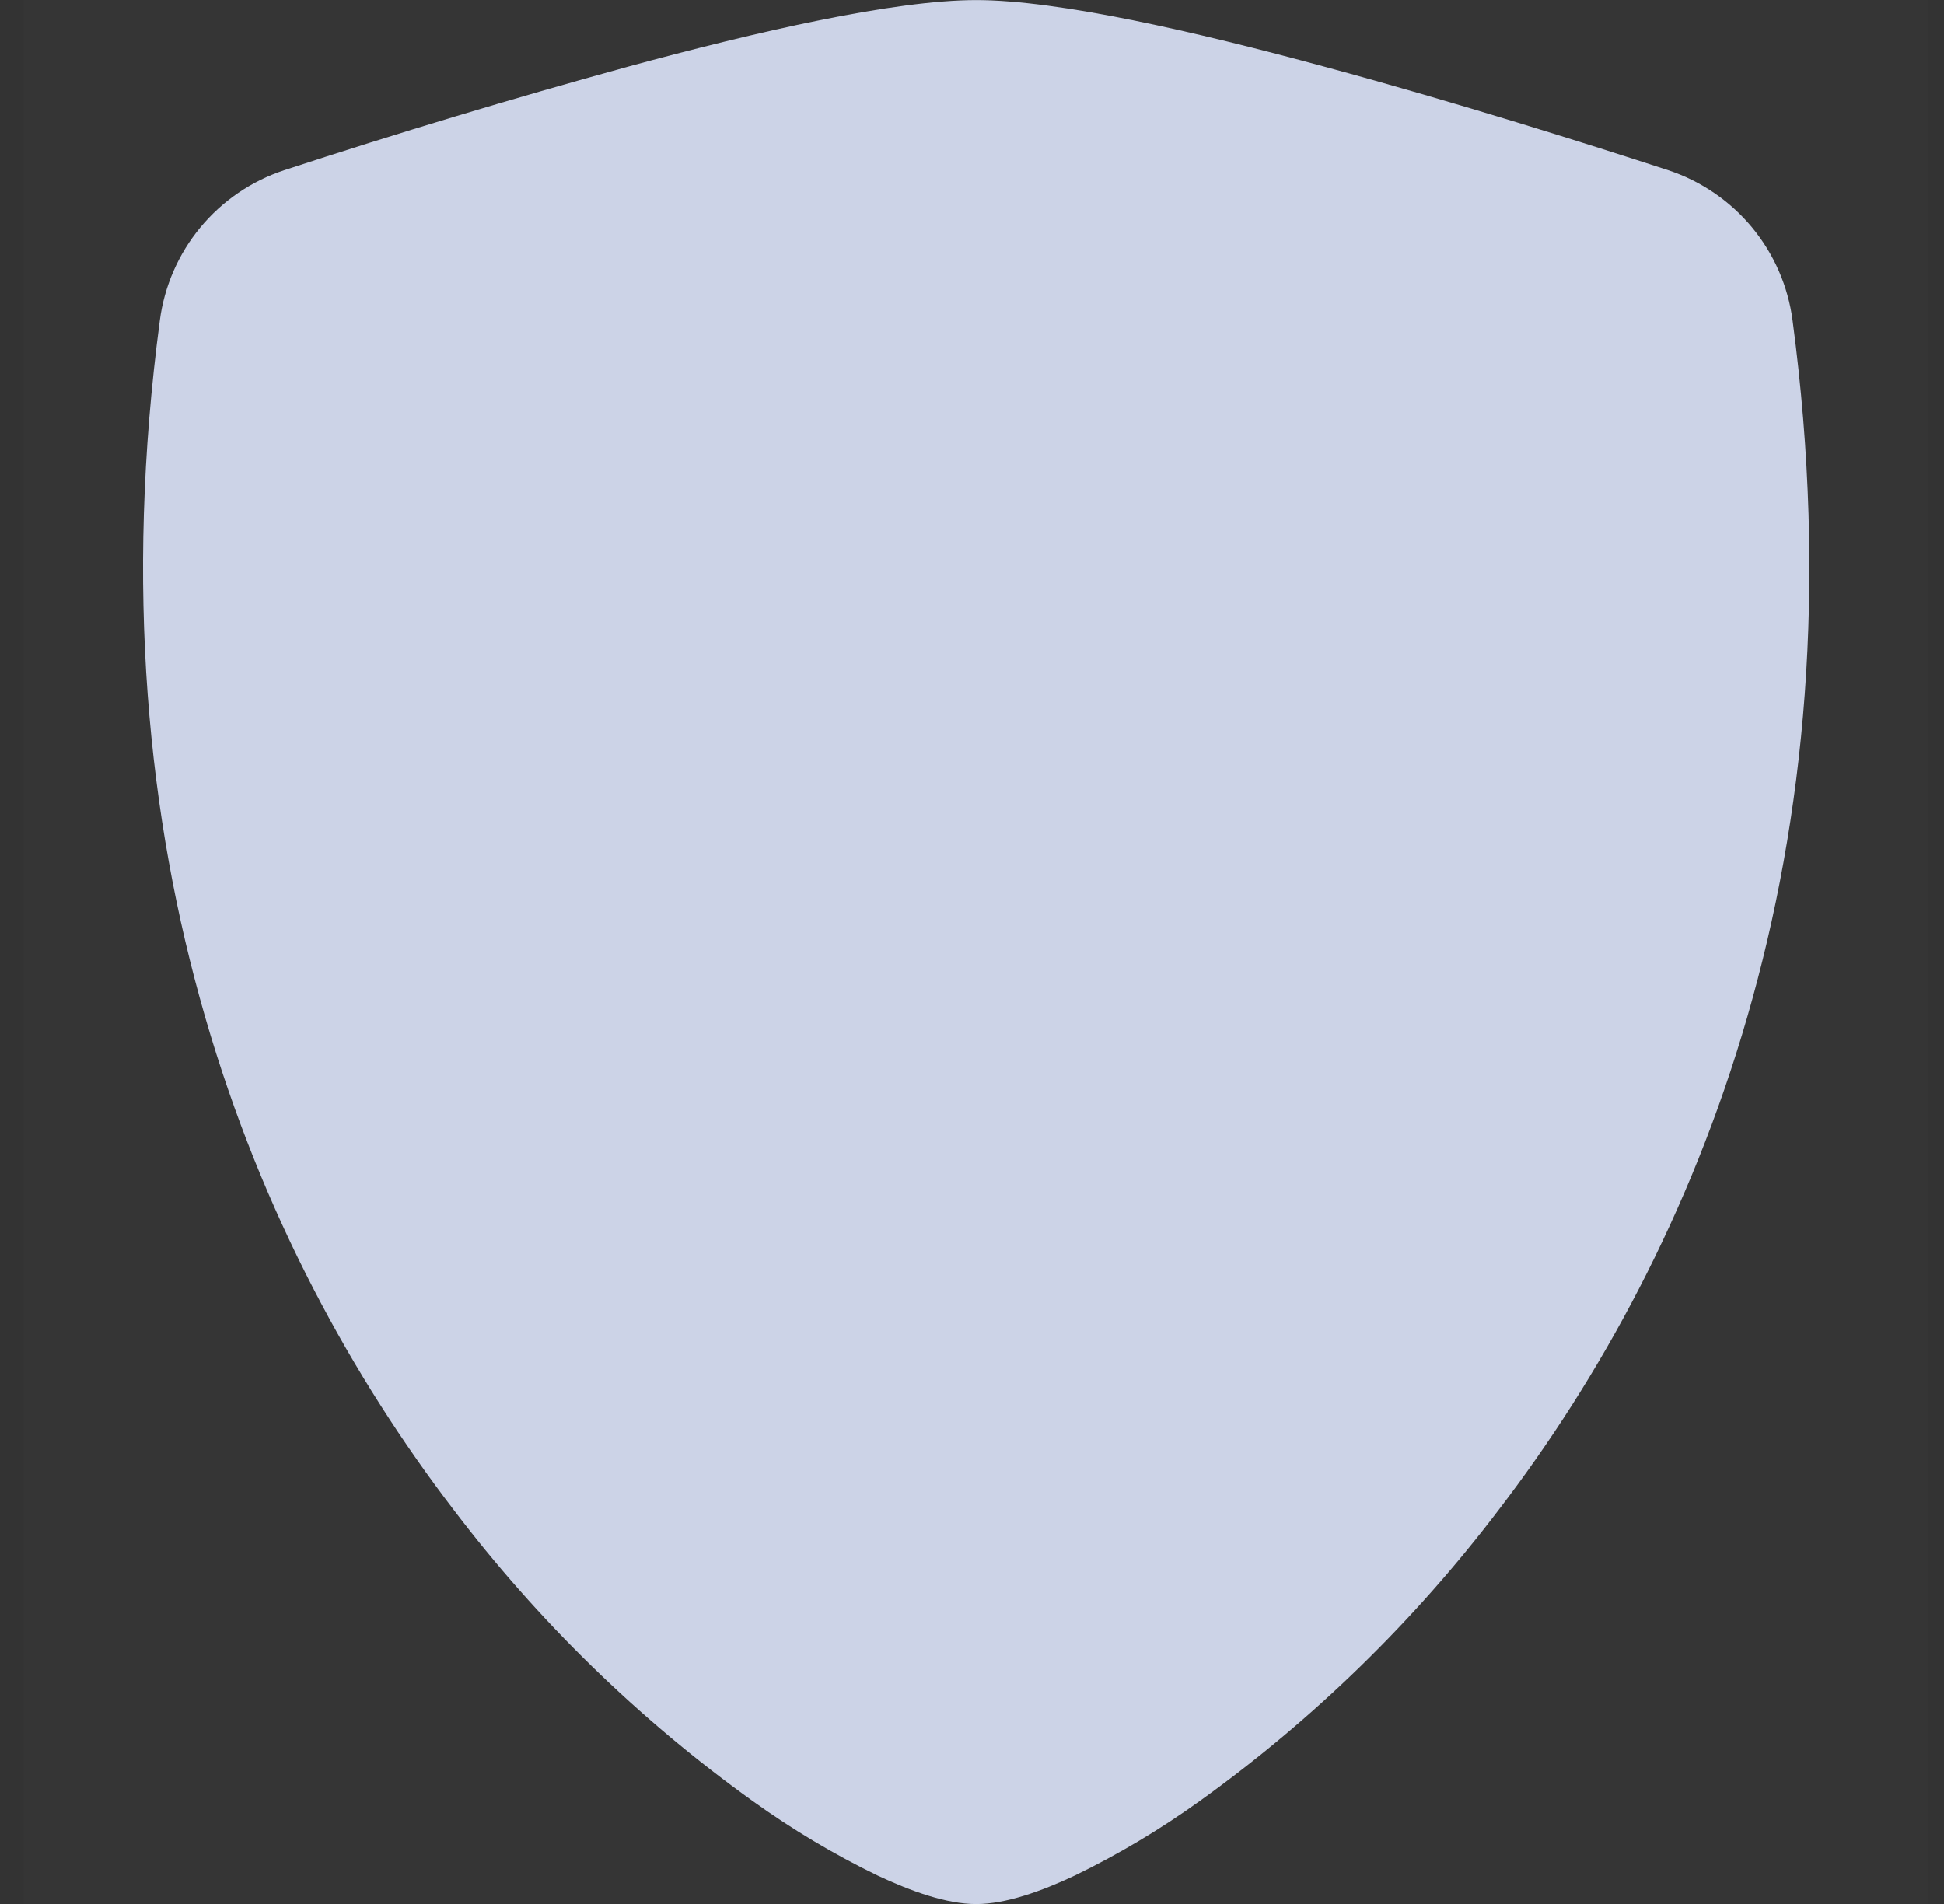 <svg width="49" height="48" viewBox="0 0 49 48" fill="none" xmlns="http://www.w3.org/2000/svg">
<rect x="0" y="0" width="49" height="48" fill="#333333" stroke="none"/>
<g clip-path="url(#clip0_213_14452)">
<rect width="48" height="48" transform="translate(0.6)" fill="white" fill-opacity="0.01"/>
<path d="M15.822 1.682C19.077 0.797 22.536 0.002 24.606 0.002C26.676 0.002 30.135 0.797 33.39 1.682C36.72 2.582 40.077 3.647 42.051 4.292C42.876 4.565 43.608 5.065 44.162 5.734C44.716 6.404 45.07 7.216 45.183 8.078C46.971 21.509 42.822 31.463 37.788 38.048C35.653 40.865 33.108 43.346 30.237 45.407C29.244 46.12 28.192 46.748 27.093 47.282C26.253 47.678 25.35 48.002 24.606 48.002C23.862 48.002 22.962 47.678 22.119 47.282C21.019 46.748 19.968 46.12 18.975 45.407C16.104 43.346 13.559 40.865 11.424 38.048C6.39 31.463 2.241 21.509 4.029 8.078C4.142 7.216 4.496 6.404 5.05 5.734C5.604 5.065 6.336 4.565 7.161 4.292C10.026 3.353 12.914 2.482 15.822 1.682V1.682Z" fill="#CCD3E7"/>
</g>
<defs>
<clipPath id="clip0_213_14452">
<rect width="48" height="48" fill="white" transform="translate(0.6)"/>
</clipPath>
</defs>
</svg>
